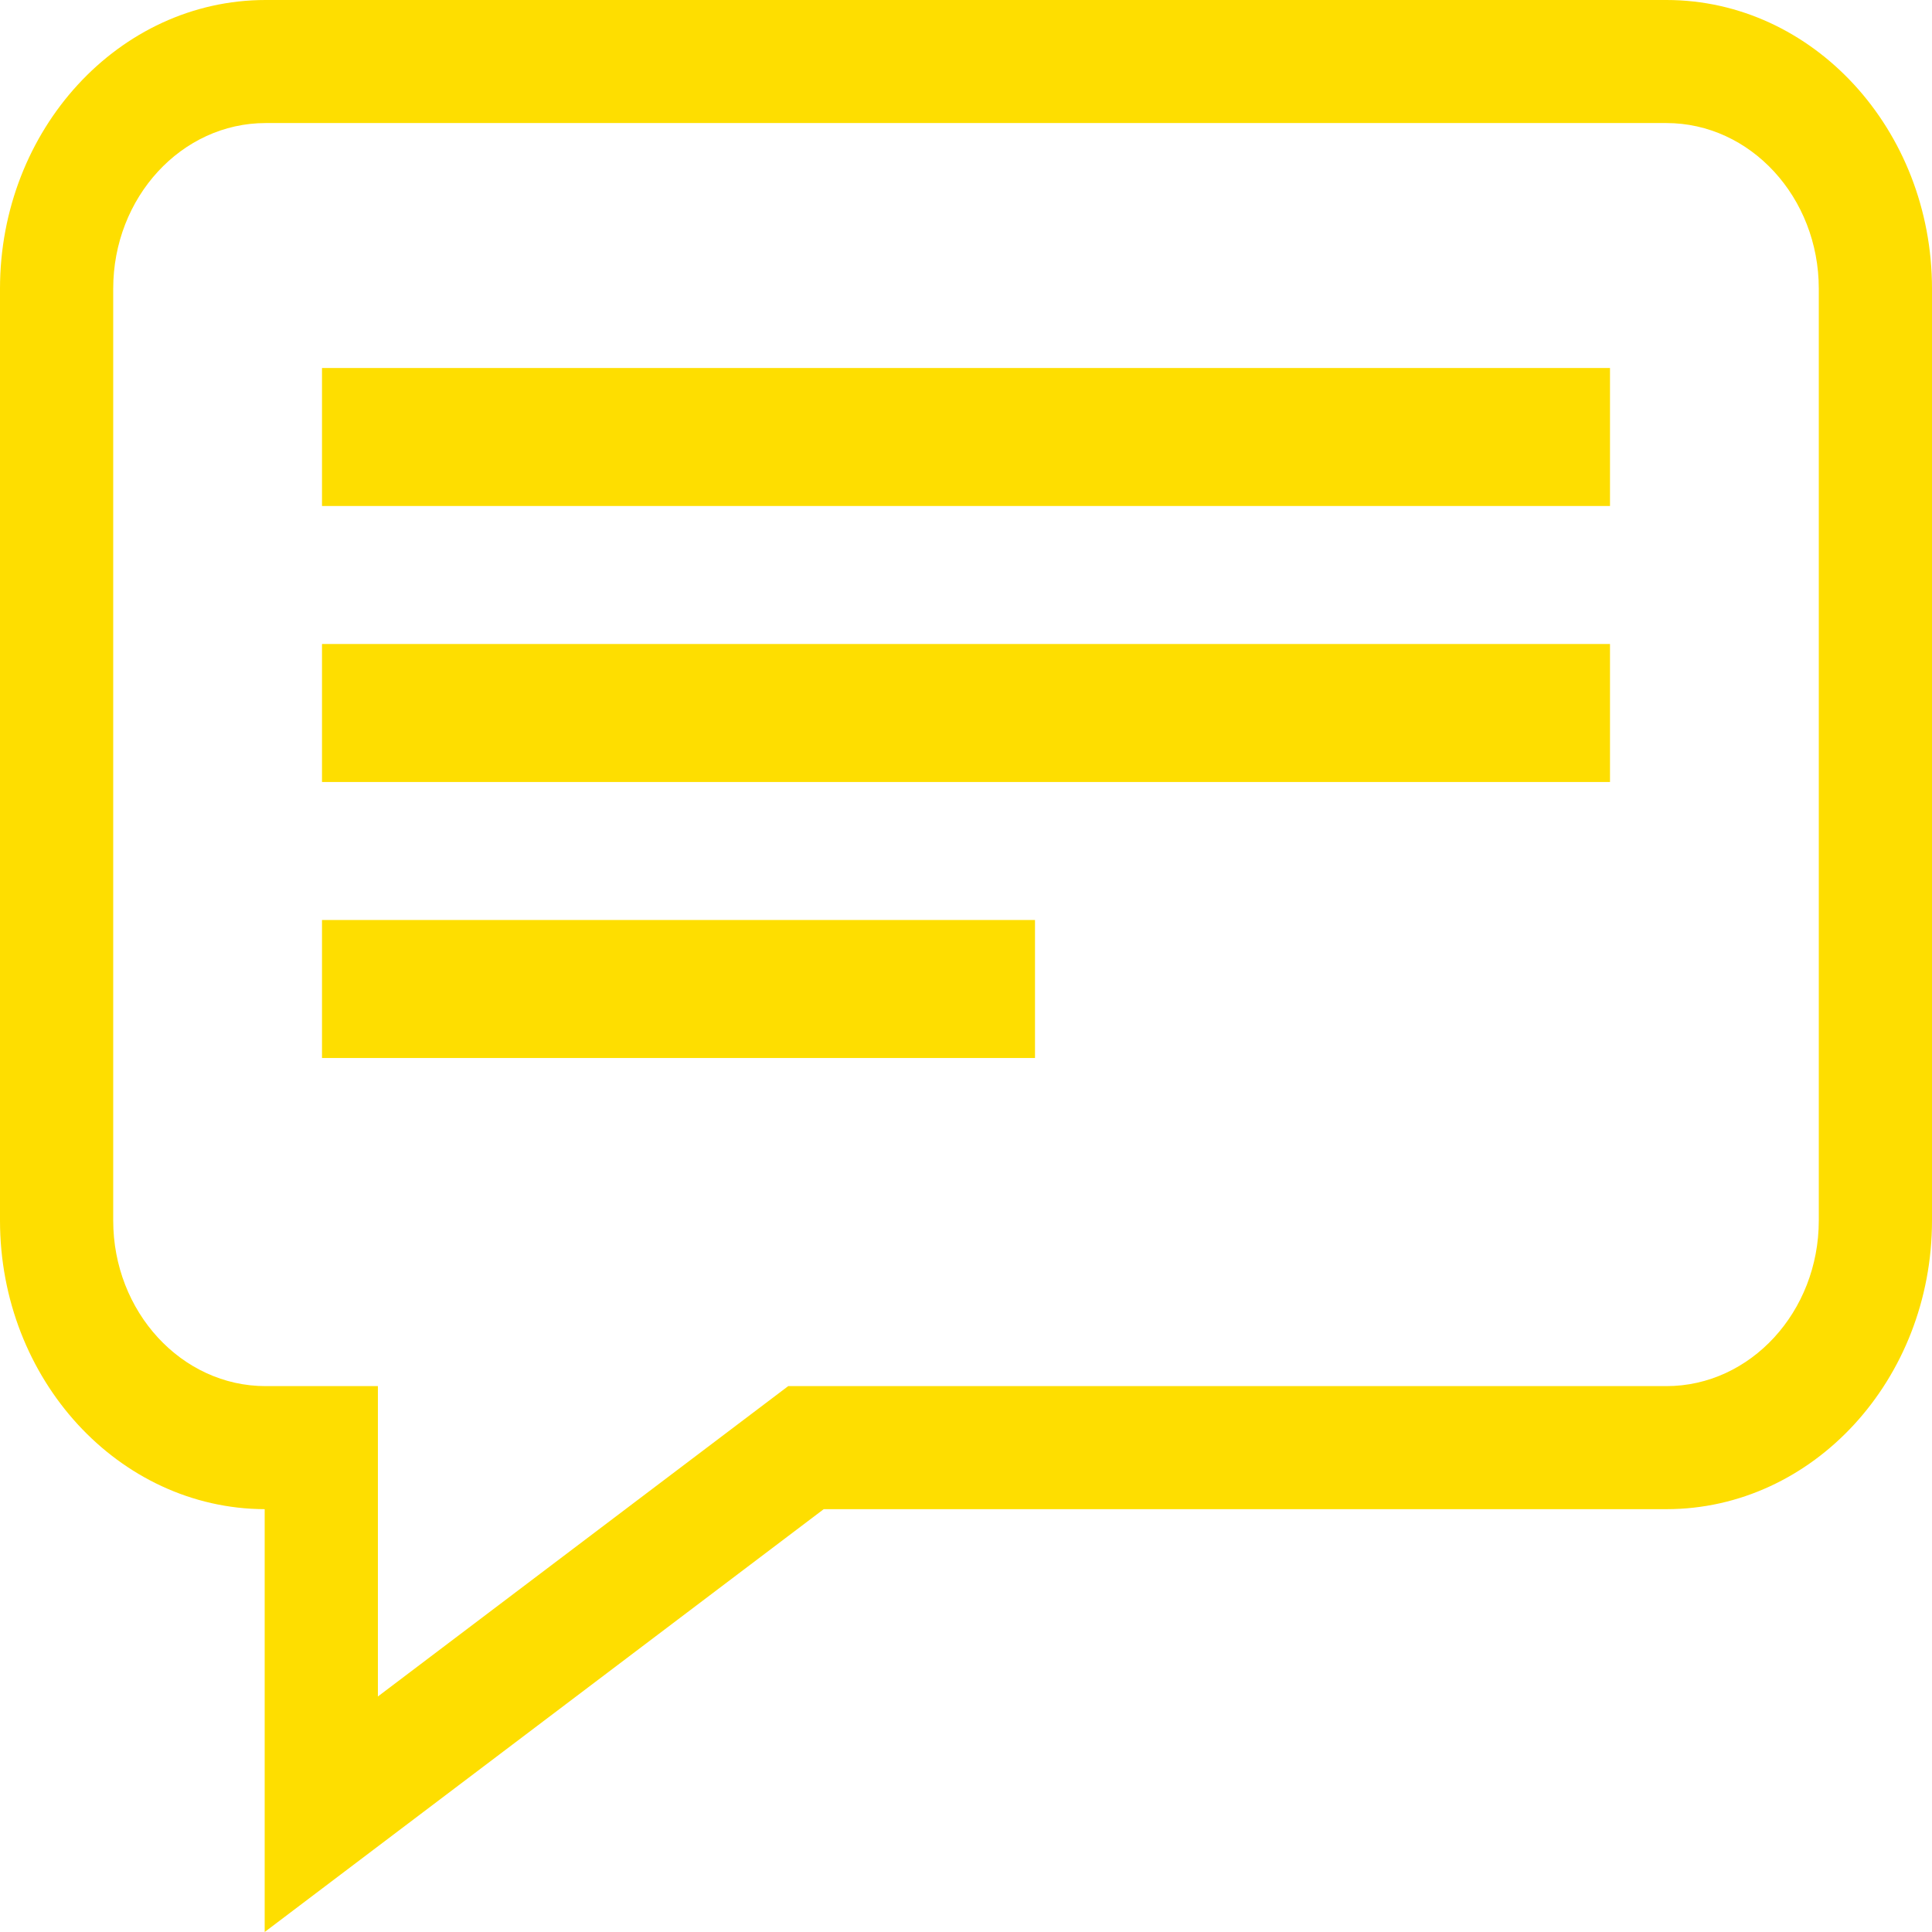 <svg width="42" height="42" viewBox="0 0 42 42" fill="none" xmlns="http://www.w3.org/2000/svg">
<path d="M36.226 0H5.774C2.59 0 0 2.815 0 6.276V26.532C0 29.985 2.579 32.796 5.754 32.808V42L17.907 32.808H36.226C39.41 32.808 42 29.993 42 26.532V6.276C42 2.815 39.41 0 36.226 0ZM39.539 26.532C39.539 28.517 38.053 30.133 36.226 30.133H17.135L8.215 36.88V30.133H5.774C3.947 30.133 2.461 28.517 2.461 26.532V6.276C2.461 4.29 3.947 2.675 5.774 2.675H36.226C38.053 2.675 39.539 4.29 39.539 6.276V26.532Z" fill="#FEDE00"/>
<path d="M7 8H35V11H7V8Z" fill="#FEDE00"/>
<path d="M7 14H35V17H7V14Z" fill="#FEDE00"/>
<path d="M7 20L22.5 20V23H7V20Z" fill="#FEDE00"/>
</svg>
